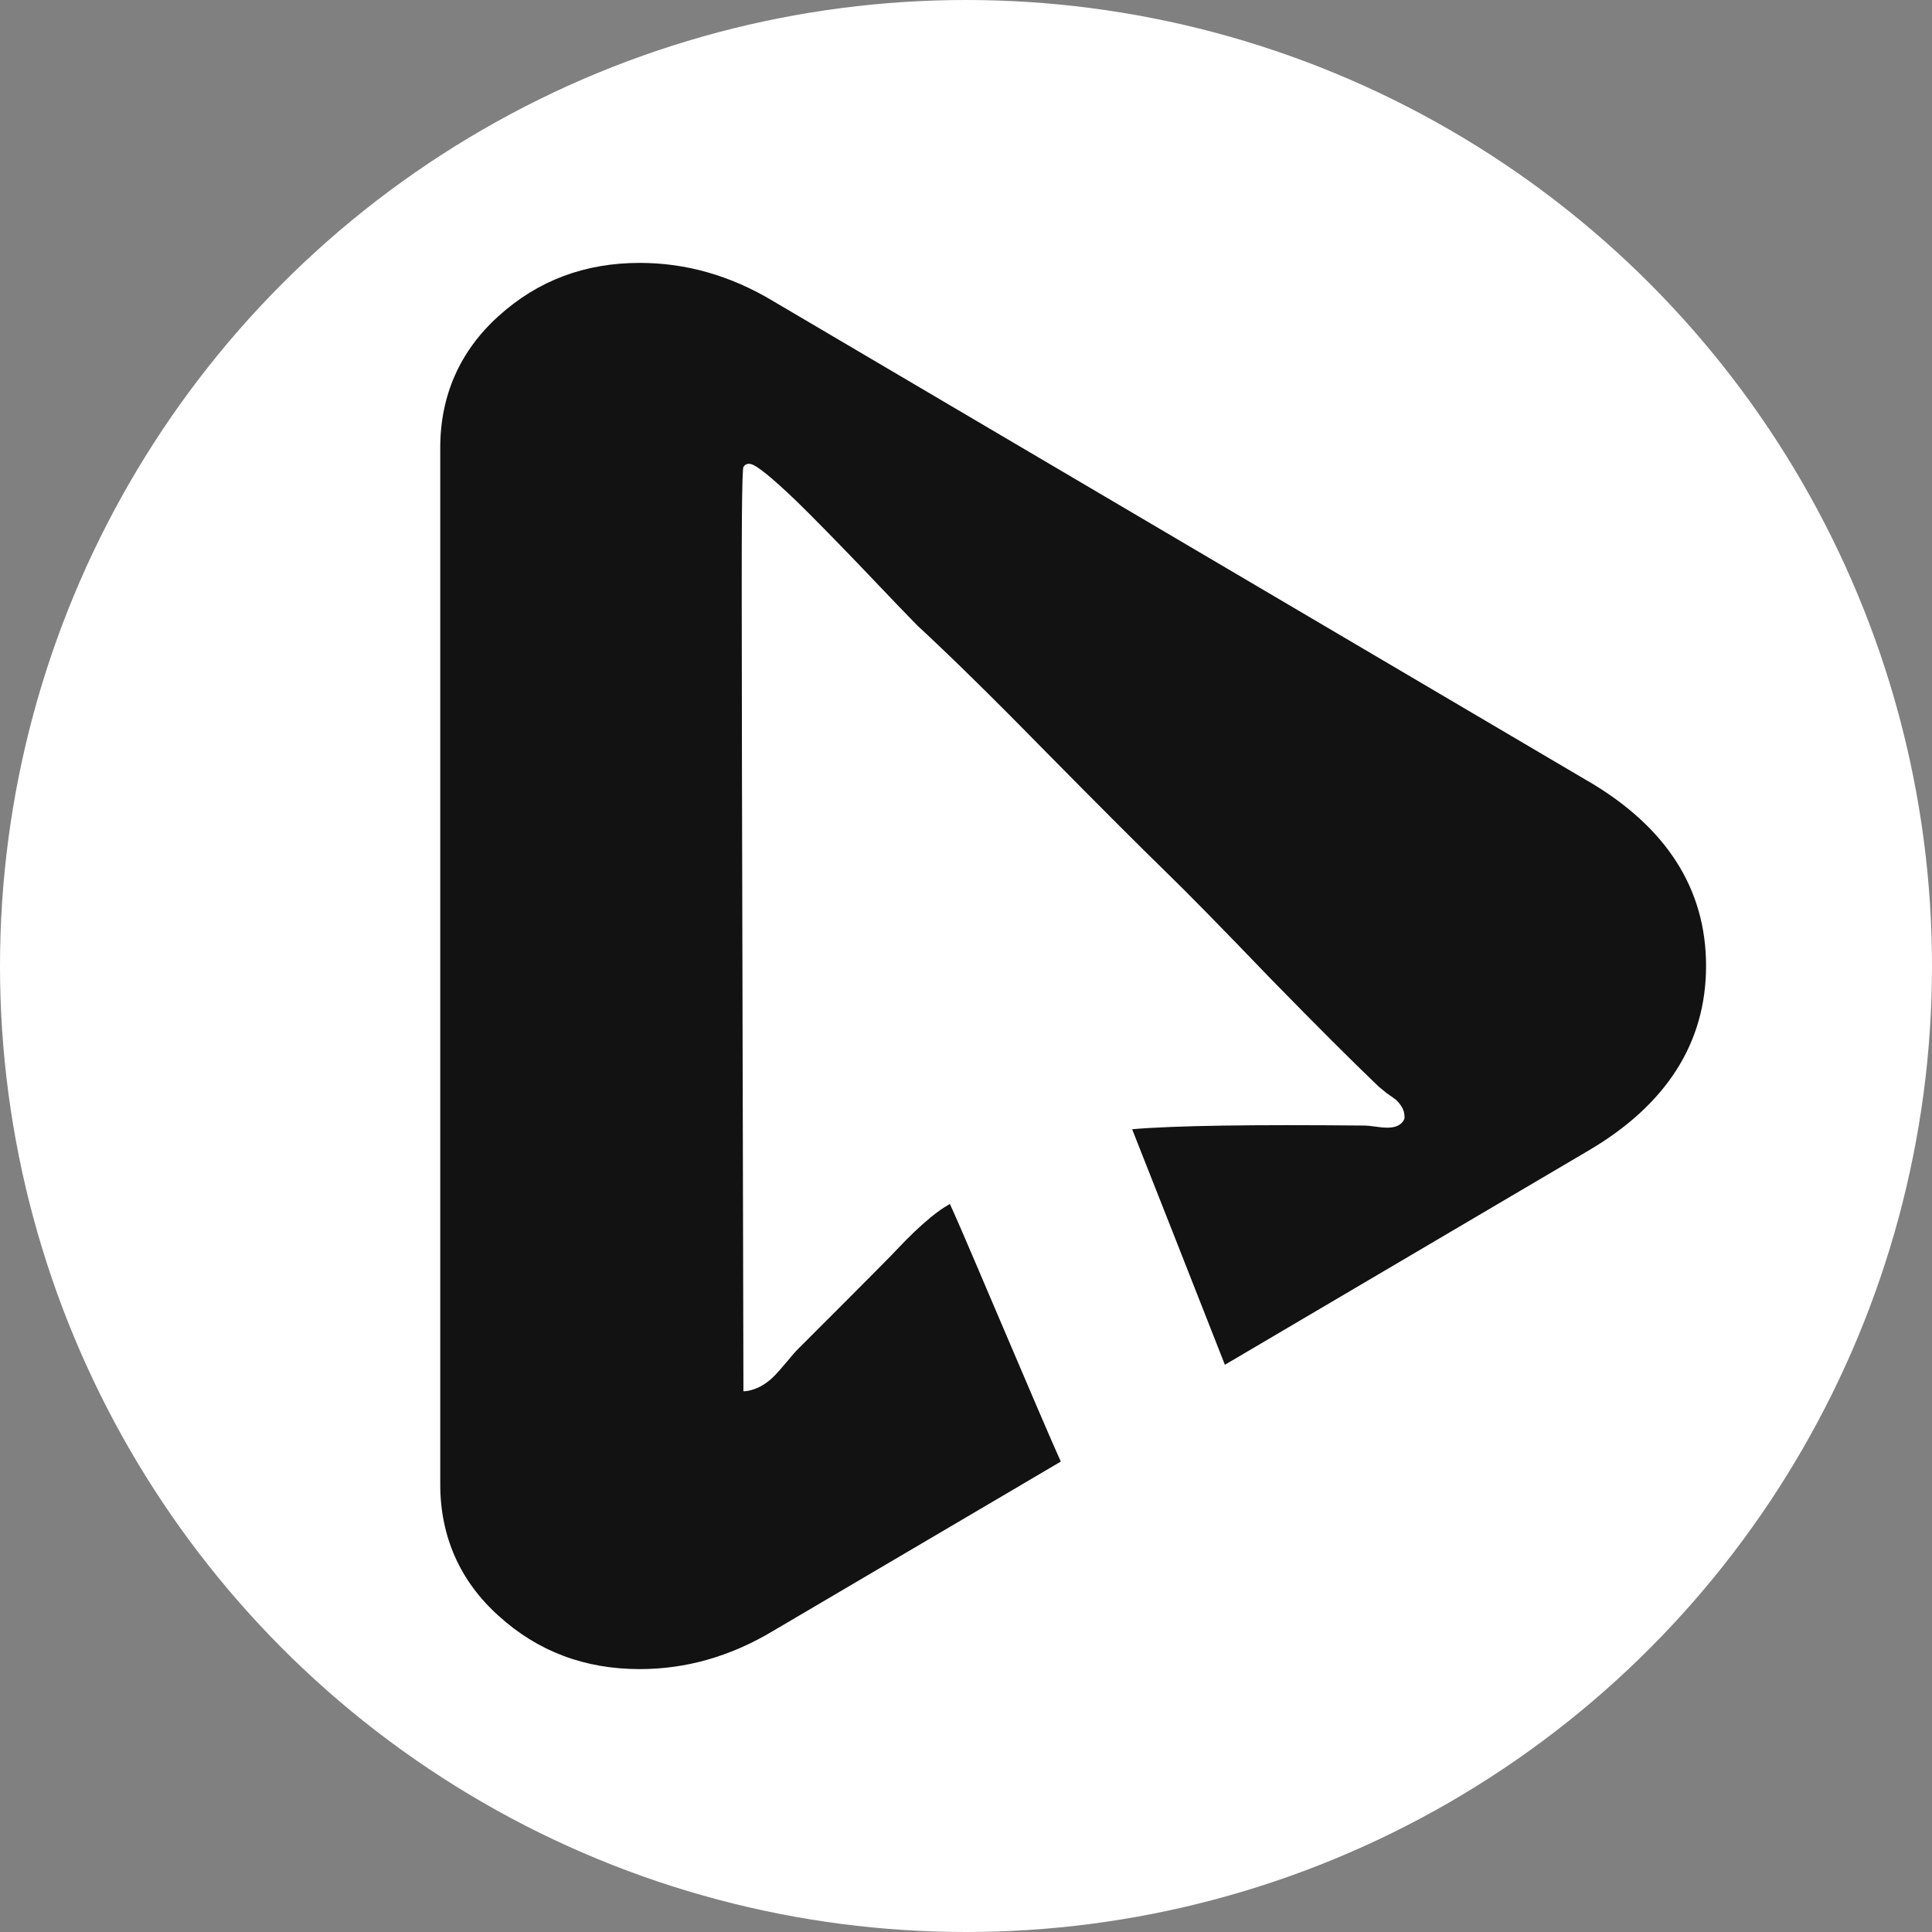 <?xml version="1.0" encoding="UTF-8" standalone="no"?>
<svg
   id="klikniplayicon"
   data-name="klikniplayicon"
   viewBox="0 0 106.756 106.756"
   version="1.1"
   width="106.756"
   height="106.756"
   xmlns="http://www.w3.org/2000/svg"
   xmlns:svg="http://www.w3.org/2000/svg">
  <rect x="0" y="0" width="106.756" height="106.756" fill="#808080" stroke="none"/>
  <defs
     id="defs1">
    <style
       id="style1">
      .cls-1 {
        fill: #121212;
        stroke-width: 0px;
      }
    </style>
  </defs>
  <circle
     style="fill:#ffffff"
     id="path2"
     cx="53.378"
     cy="53.378"
     r="53.378" />
  <path
     class="cls-1"
     d="M 87.762,43.171 42.75,16.655 c -2.395,-1.442 -4.862,-2.128 -7.401,-2.128 -3.009,0 -5.619,0.959 -7.805,2.943 -2.128,1.919 -3.217,4.386 -3.217,7.264 v 57.288 c 0,2.878 1.09,5.345 3.217,7.257 2.186,1.991 4.797,2.95 7.805,2.95 2.539,0 5.006,-0.685 7.401,-2.128 l 13.64,-8.027 0.085,-0.052 2.141,-1.26 C 57.617,78.563 53.29,68.278 52.683,66.959 v 0 c -0.072,-0.163 -0.137,-0.3 -0.196,-0.431 -0.02,0.007 -0.033,0.013 -0.052,0.033 -0.307,0.17 -0.633,0.398 -0.992,0.692 -0.02,0 -0.033,0.02 -0.039,0.033 -0.555,0.457 -1.175,1.044 -1.86,1.775 0,0.02 -1.808,1.847 -5.436,5.469 -0.137,0.131 -0.339,0.365 -0.613,0.698 -0.013,0.02 -0.033,0.039 -0.046,0.052 -0.268,0.326 -0.476,0.555 -0.62,0.705 -0.137,0.144 -0.274,0.268 -0.418,0.372 -0.007,0 -0.02,0.013 -0.033,0.026 -0.228,0.17 -0.47,0.3 -0.724,0.385 -0.189,0.065 -0.379,0.104 -0.574,0.111 -0.078,-29.877 -0.111,-45.965 -0.085,-48.249 0.013,-1.827 0.046,-2.767 0.085,-2.826 0.078,-0.131 0.202,-0.196 0.379,-0.17 0,0 0,0 0.02,0.007 0.326,0.059 1.168,0.744 2.539,2.056 0.835,0.816 1.991,1.991 3.465,3.524 1.769,1.86 2.832,2.969 3.204,3.341 1.743,1.612 4.027,3.844 6.84,6.716 3.348,3.394 5.626,5.665 6.807,6.813 1.201,1.162 3.159,3.159 5.874,5.985 2.526,2.584 4.51,4.568 5.972,5.965 0.098,0.078 0.248,0.202 0.463,0.379 0.196,0.131 0.339,0.235 0.437,0.307 0.02,0.013 0.039,0.033 0.052,0.039 0.228,0.215 0.372,0.431 0.437,0.659 0.033,0.124 0.052,0.255 0.033,0.392 -0.026,0.072 -0.065,0.137 -0.111,0.189 -0.17,0.209 -0.457,0.307 -0.848,0.307 -0.157,0 -0.365,-0.02 -0.64,-0.059 -0.274,-0.039 -0.47,-0.059 -0.581,-0.059 -6.207,-0.059 -10.494,0 -12.863,0.202 0.046,0.124 0.098,0.255 0.15,0.385 0.124,0.3 3.55,9 4.973,12.628 h 0.007 l 0.078,-0.046 19.997,-11.78 c 4.314,-2.532 6.507,-5.959 6.507,-10.214 0,-4.255 -2.193,-7.668 -6.507,-10.201 z"
     id="path1" />
</svg>
